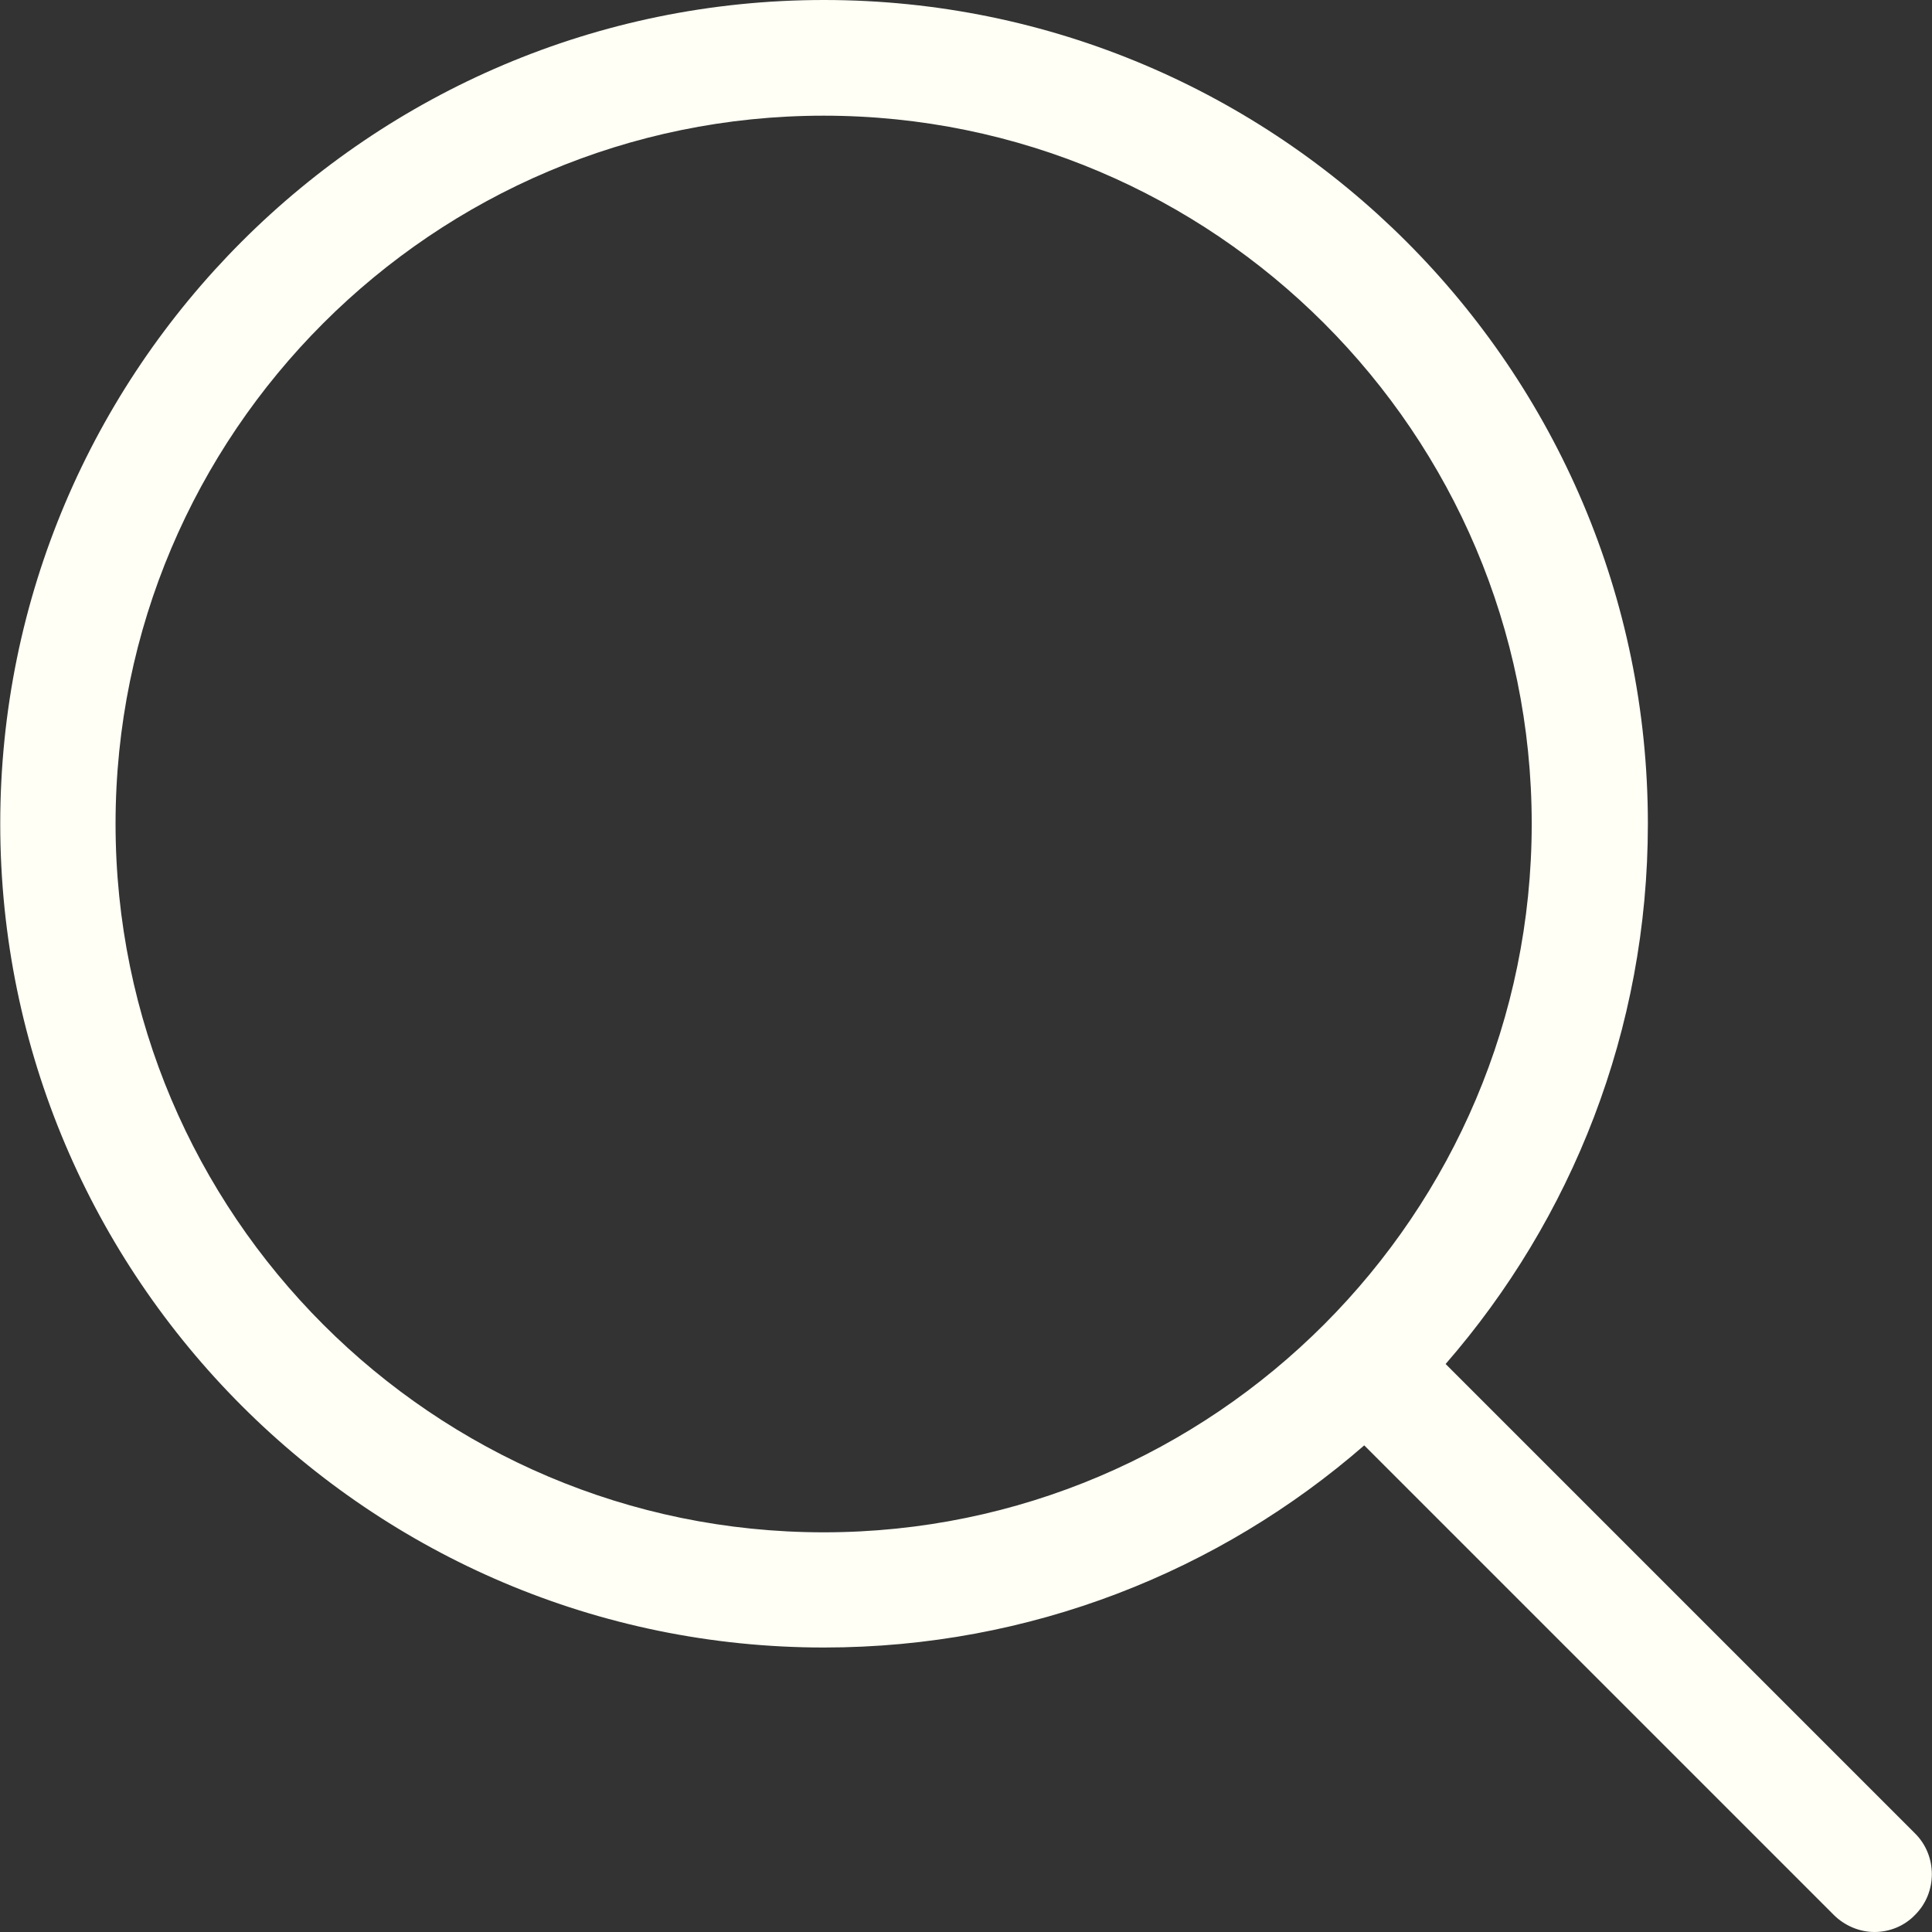 <svg width="16" height="16" viewBox="0 0 16 16" fill="none" xmlns="http://www.w3.org/2000/svg">
<rect x="0" y="0" width="16" height="16" fill="#333333" stroke="none"/>
<path d="M15.86 15.184L11.972 11.296C13.015 10.097 13.647 8.532 13.647 6.822C13.647 3.058 10.585 0 6.824 0C3.06 0 0.002 3.062 0.002 6.822C0.002 10.583 3.064 13.644 6.824 13.644C8.534 13.644 10.099 13.013 11.298 11.97L15.186 15.858C15.278 15.95 15.403 16 15.523 16C15.644 16 15.768 15.954 15.86 15.858C16.045 15.674 16.045 15.368 15.86 15.184ZM0.957 6.822C0.957 3.587 3.589 0.958 6.821 0.958C10.056 0.958 12.685 3.59 12.685 6.822C12.685 10.054 10.056 12.69 6.821 12.69C3.589 12.69 0.957 10.058 0.957 6.822Z" fill="#FFFFF5"/>
</svg>
